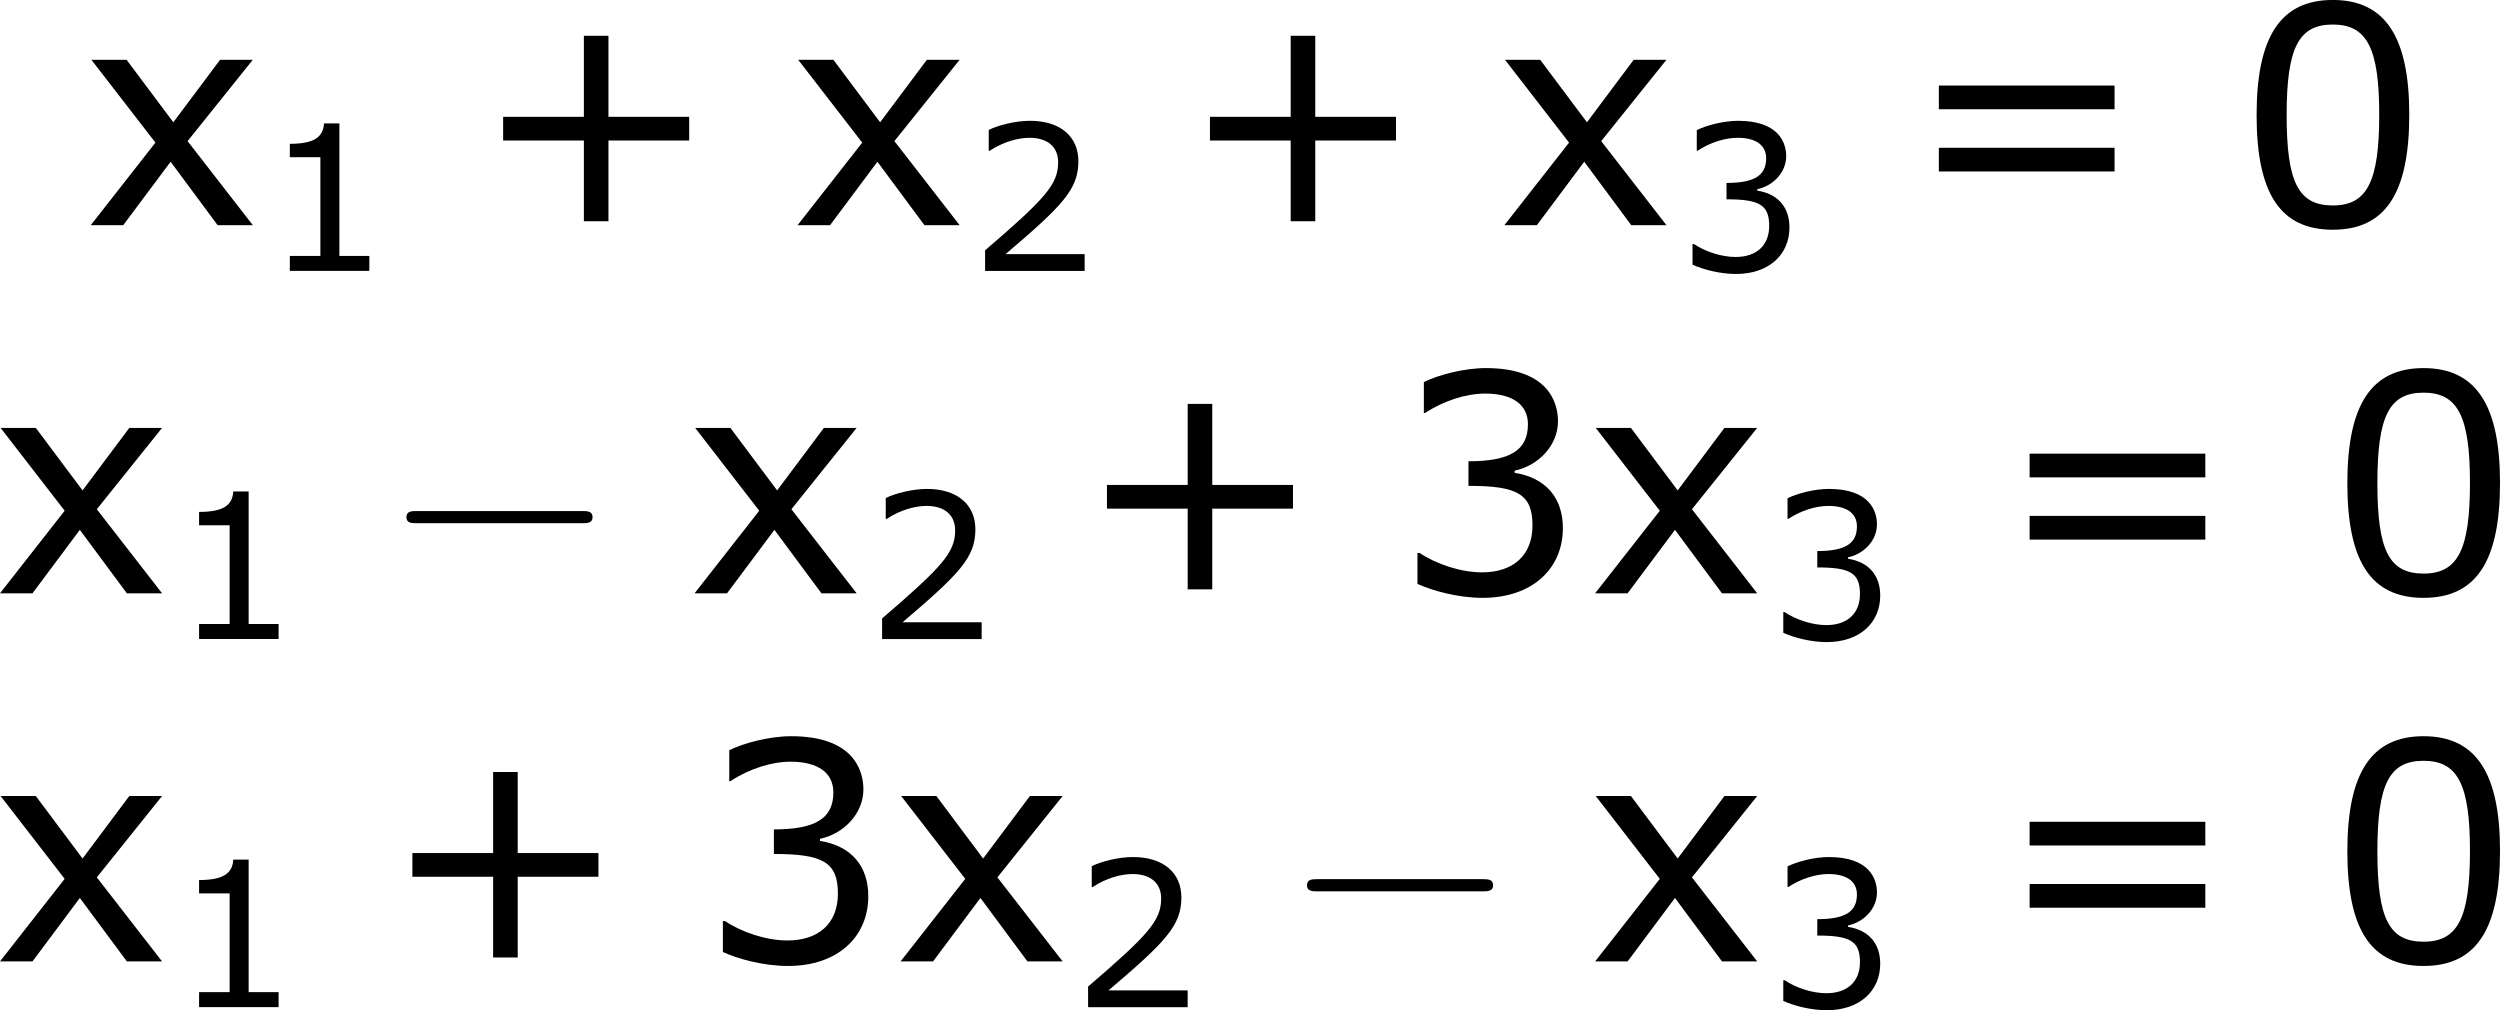 <?xml version='1.0' encoding='UTF-8'?>
<!-- Generated by CodeCogs with dvisvgm 3.2.2 -->
<svg version='1.1' xmlns='http://www.w3.org/2000/svg' xmlns:xlink='http://www.w3.org/1999/xlink' width='110.86pt' height='44.798pt' viewBox='-.241 -.233 110.86 44.798'>
<defs>
<path id='g0-0' d='M7.878-2.75C8.082-2.75 8.297-2.75 8.297-2.989S8.082-3.228 7.878-3.228H1.411C1.207-3.228 .992-3.228 .992-2.989S1.207-2.75 1.411-2.75H7.878Z'/>
<use id='g4-43' xlink:href='#g2-43' transform='scale(1.5)'/>
<use id='g4-48' xlink:href='#g2-48' transform='scale(1.5)'/>
<use id='g4-51' xlink:href='#g2-51' transform='scale(1.5)'/>
<use id='g4-61' xlink:href='#g2-61' transform='scale(1.5)'/>
<use id='g4-120' xlink:href='#g2-120' transform='scale(1.5)'/>
<path id='g2-43' d='M5.685-2.215V-2.835H3.573V-4.955H2.93V-2.835H.818V-2.215H2.93V-.103H3.573V-2.215H5.685Z'/>
<path id='g2-48' d='M4.526-2.89C4.526-4.899 3.915-5.892 2.525-5.892C1.159-5.892 .532-4.931 .532-2.882C.532-.842 1.143 .119 2.525 .119C3.891 .119 4.526-.818 4.526-2.89ZM3.74-2.89C3.74-1.135 3.422-.516 2.525-.516C1.62-.516 1.318-1.128 1.318-2.882S1.628-5.249 2.525-5.249S3.74-4.629 3.74-2.89Z'/>
<path id='g2-49' d='M4.2 0V-.588H3.025V-5.789H2.422C2.39-5.225 1.993-4.987 1.08-4.987V-4.462H2.279V-.588H1.08V0H4.2Z'/>
<path id='g2-50' d='M4.534 0V-.659H1.429C3.66-2.557 4.288-3.2 4.288-4.304C4.288-5.28 3.573-5.892 2.39-5.892C1.818-5.892 1.135-5.717 .77-5.534V-4.717H.81C1.326-5.058 1.906-5.225 2.374-5.225C3.081-5.225 3.494-4.867 3.494-4.264C3.494-3.398 2.986-2.835 .627-.81V0H4.534Z'/>
<path id='g2-51' d='M4.455-1.707C4.455-2.501 4.002-3.025 3.192-3.152V-3.208C3.803-3.335 4.327-3.859 4.327-4.502C4.327-5.042 4.026-5.892 2.438-5.892C1.866-5.892 1.183-5.709 .818-5.526V-4.717H.85C1.342-5.042 1.93-5.225 2.422-5.225C3.144-5.225 3.541-4.931 3.541-4.423C3.541-3.74 3.073-3.454 1.985-3.454V-2.811C3.271-2.811 3.66-2.596 3.66-1.771C3.66-1 3.16-.548 2.342-.548C1.787-.548 1.143-.762 .707-1.056H.651V-.246C1.048-.064 1.715 .119 2.358 .119C3.645 .119 4.455-.635 4.455-1.707Z'/>
<path id='g2-61' d='M5.55-3.033V-3.653H.953V-3.033H5.55ZM5.55-1.405V-2.025H.953V-1.405H5.55Z'/>
<path id='g2-120' d='M4.47 0L2.763-2.199L4.47-4.327H3.613L2.39-2.692L1.167-4.327H.246L1.922-2.16L.23 0H1.08L2.319-1.66L3.549 0H4.47Z'/>
</defs>
<g id='page1' transform='matrix(1.13 0 0 1.13 -64.378 -62.466)'>
<use x='59.975' y='63.91' xlink:href='#g4-120'/>
<use x='67.052' y='65.704' xlink:href='#g2-49'/>
<use x='75.276' y='63.91' xlink:href='#g4-43'/>
<use x='87.712' y='63.91' xlink:href='#g4-120'/>
<use x='94.789' y='65.706' xlink:href='#g2-50'/>
<use x='103.013' y='63.91' xlink:href='#g4-43'/>
<use x='115.449' y='63.91' xlink:href='#g4-120'/>
<use x='122.526' y='65.706' xlink:href='#g2-51'/>
<use x='131.414' y='63.91' xlink:href='#g4-61'/>
<use x='144.515' y='63.91' xlink:href='#g4-48'/>
<use x='56.413' y='78.356' xlink:href='#g4-120'/>
<use x='63.491' y='80.149' xlink:href='#g2-49'/>
<use x='71.715' y='78.356' xlink:href='#g0-0'/>
<use x='83.67' y='78.356' xlink:href='#g4-120'/>
<use x='90.747' y='80.152' xlink:href='#g2-50'/>
<use x='98.971' y='78.356' xlink:href='#g4-43'/>
<use x='111.407' y='78.356' xlink:href='#g4-51'/>
<use x='119.01' y='78.356' xlink:href='#g4-120'/>
<use x='126.088' y='80.152' xlink:href='#g2-51'/>
<use x='134.976' y='78.356' xlink:href='#g4-61'/>
<use x='148.076' y='78.356' xlink:href='#g4-48'/>
<use x='56.413' y='92.802' xlink:href='#g4-120'/>
<use x='63.491' y='94.595' xlink:href='#g2-49'/>
<use x='71.715' y='92.802' xlink:href='#g4-43'/>
<use x='84.15' y='92.802' xlink:href='#g4-51'/>
<use x='91.754' y='92.802' xlink:href='#g4-120'/>
<use x='98.831' y='94.598' xlink:href='#g2-50'/>
<use x='107.055' y='92.802' xlink:href='#g0-0'/>
<use x='119.01' y='92.802' xlink:href='#g4-120'/>
<use x='126.088' y='94.598' xlink:href='#g2-51'/>
<use x='134.976' y='92.802' xlink:href='#g4-61'/>
<use x='148.076' y='92.802' xlink:href='#g4-48'/>
</g>
</svg>